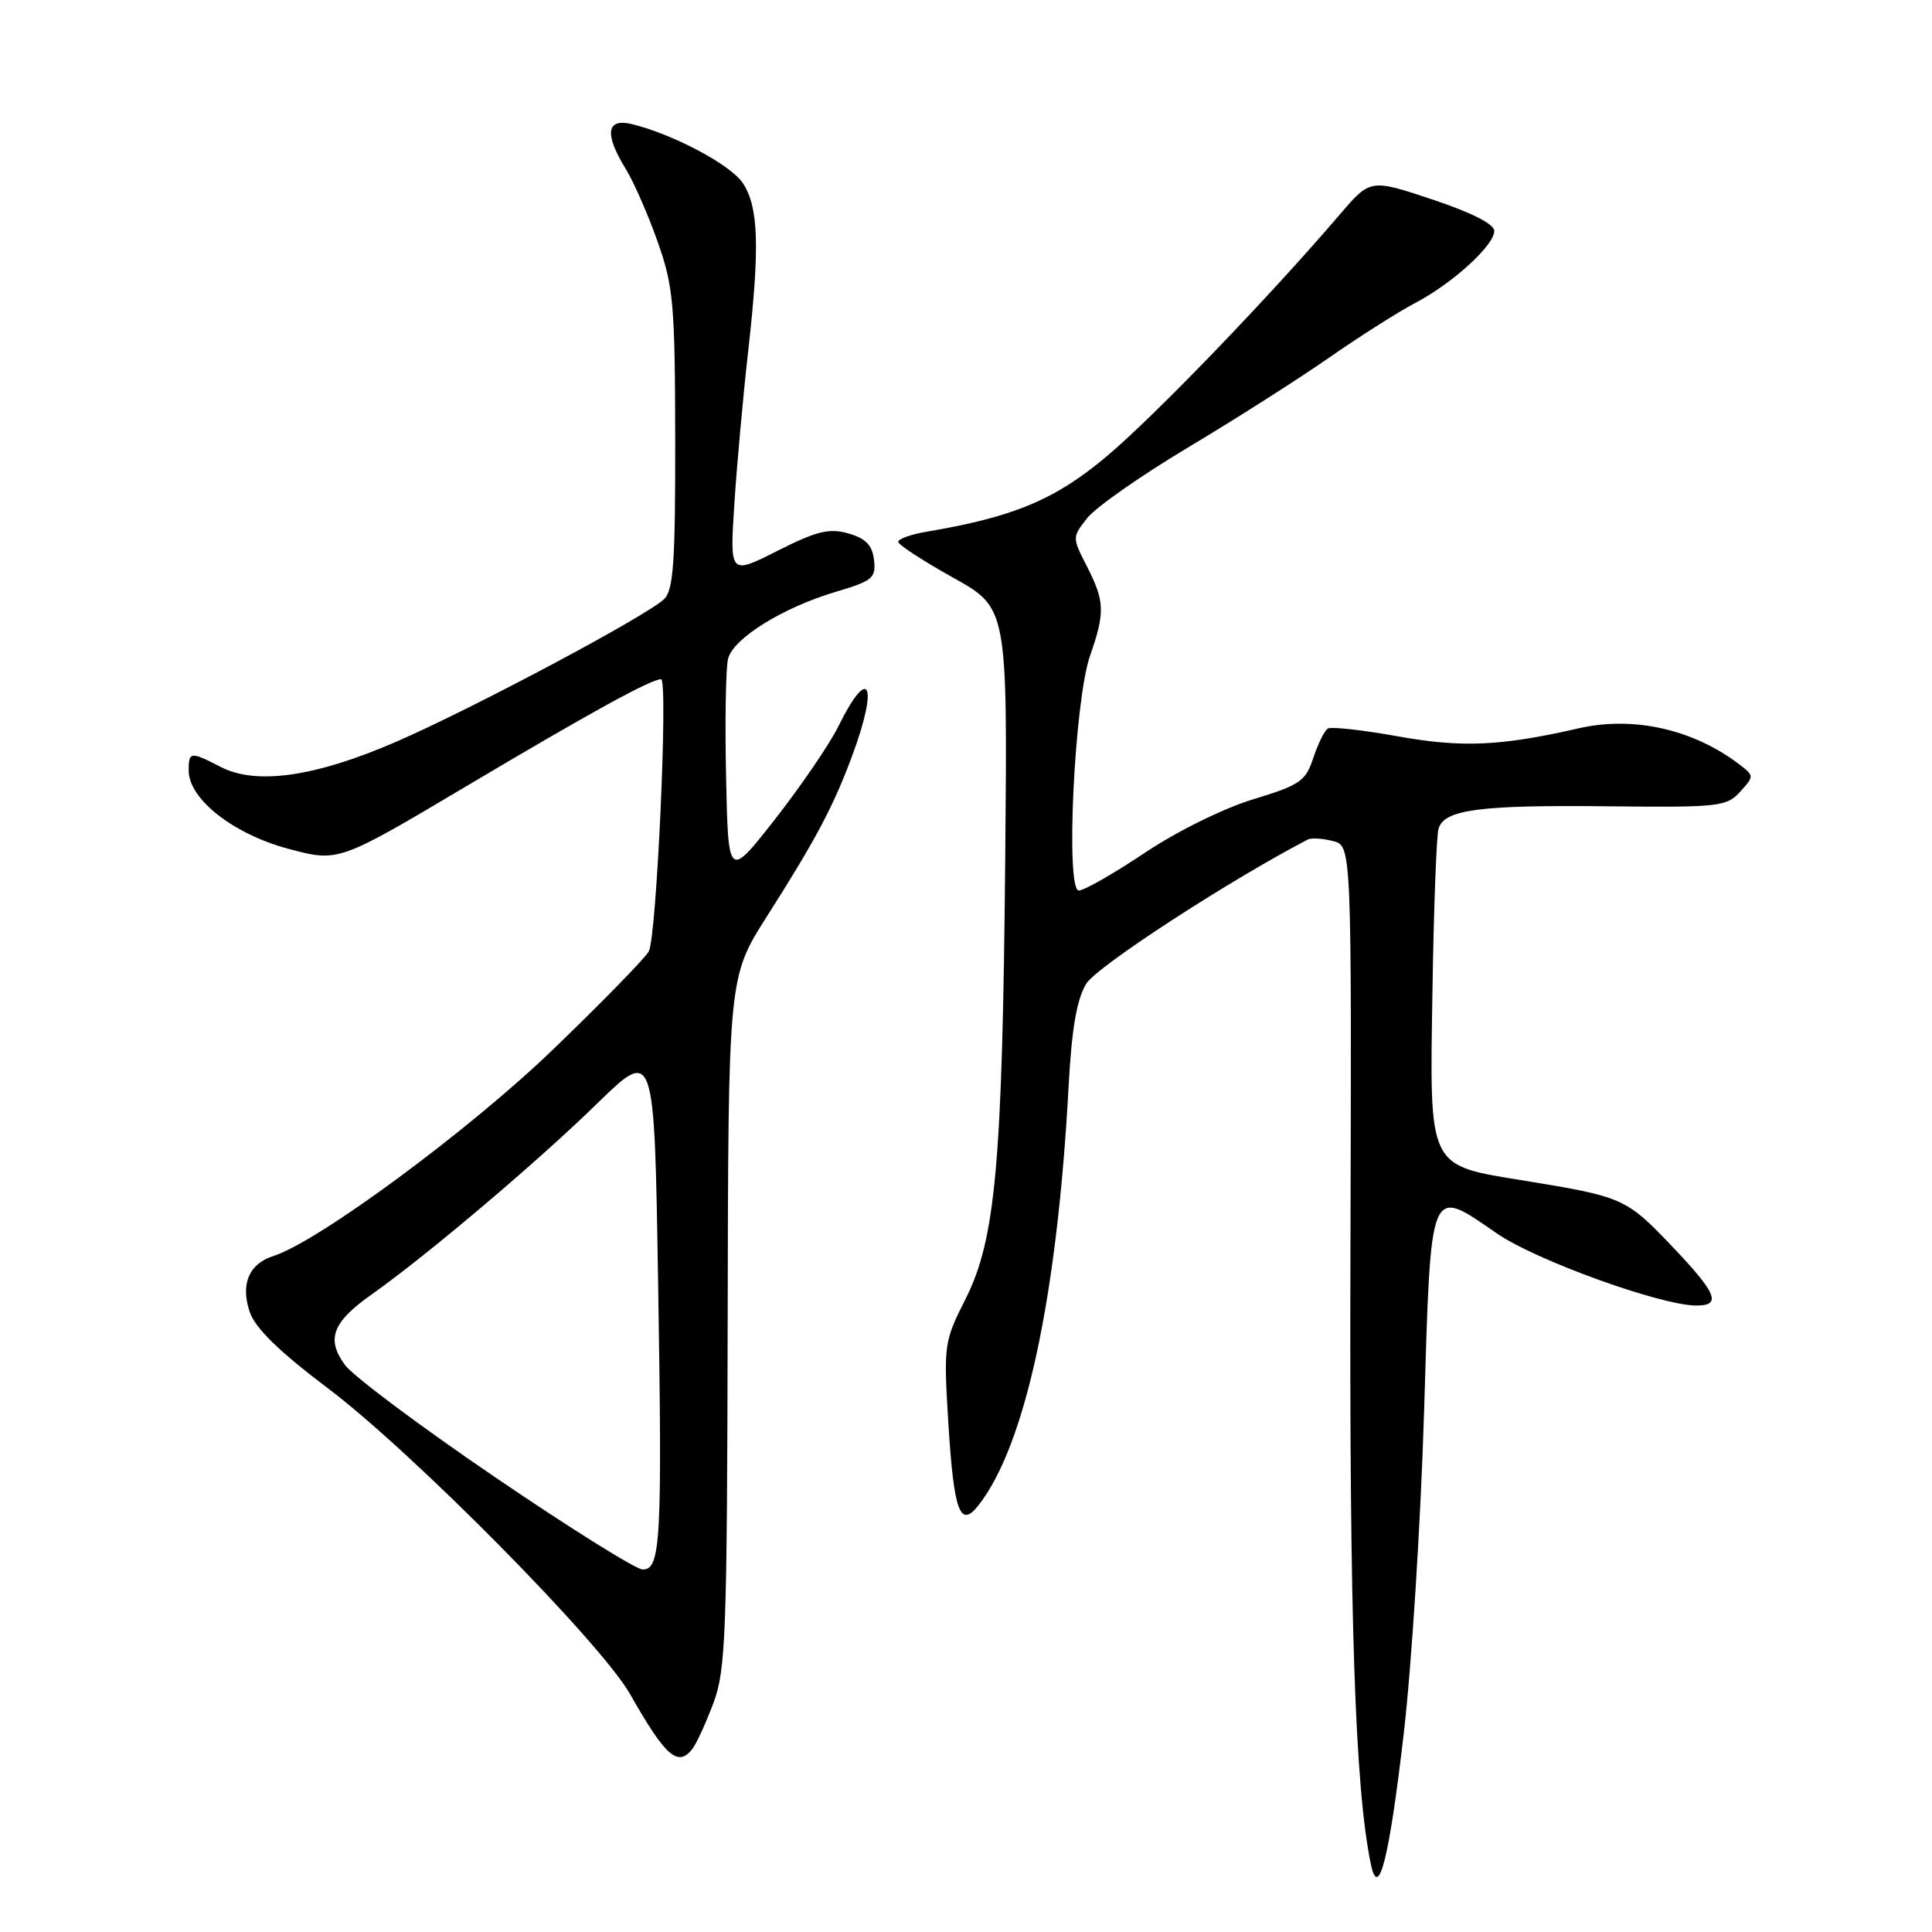 <?xml version="1.0" encoding="UTF-8" standalone="no"?>
<!DOCTYPE svg PUBLIC "-//W3C//DTD SVG 1.1//EN" "http://www.w3.org/Graphics/SVG/1.1/DTD/svg11.dtd" >
<svg xmlns="http://www.w3.org/2000/svg" xmlns:xlink="http://www.w3.org/1999/xlink" version="1.1" viewBox="0 0 256 256">
 <g >
 <path fill="currentColor"
d=" M 186.00 229.74 C 187.04 220.81 188.26 201.58 188.70 187.01 C 189.62 156.53 189.33 157.23 198.38 163.46 C 203.50 166.99 220.04 172.97 224.75 172.99 C 228.18 173.01 227.51 171.38 221.44 165.02 C 215.49 158.78 214.97 158.56 202.08 156.46 C 189.09 154.35 189.43 155.07 189.81 131.22 C 189.98 120.37 190.34 110.74 190.61 109.82 C 191.34 107.27 196.02 106.65 213.09 106.84 C 227.76 107.00 228.80 106.88 230.58 104.91 C 232.44 102.86 232.44 102.79 230.49 101.30 C 224.37 96.63 216.46 94.85 209.21 96.50 C 198.78 98.88 193.73 99.10 185.12 97.55 C 180.51 96.72 176.38 96.27 175.94 96.54 C 175.50 96.81 174.64 98.56 174.02 100.43 C 173.00 103.52 172.25 104.03 166.02 105.92 C 162.10 107.12 155.95 110.15 151.68 113.01 C 147.58 115.75 143.65 118.00 142.95 118.00 C 141.16 118.00 142.36 92.88 144.43 86.91 C 146.44 81.15 146.39 79.68 144.03 75.06 C 142.06 71.21 142.06 71.19 144.07 68.64 C 145.18 67.23 151.13 63.06 157.29 59.37 C 163.46 55.69 171.88 50.33 176.00 47.47 C 180.12 44.60 185.30 41.31 187.50 40.16 C 192.46 37.56 198.00 32.51 198.00 30.60 C 198.00 29.69 194.97 28.16 189.79 26.43 C 181.58 23.70 181.58 23.70 177.54 28.41 C 168.00 39.56 152.99 55.12 146.66 60.45 C 139.82 66.21 134.32 68.51 122.75 70.46 C 120.69 70.81 119.01 71.41 119.02 71.80 C 119.03 72.18 122.29 74.31 126.27 76.53 C 133.50 80.55 133.50 80.55 133.20 113.53 C 132.83 154.19 131.93 164.21 127.94 172.12 C 125.09 177.76 125.03 178.20 125.65 188.39 C 126.38 200.28 127.20 202.56 129.62 199.50 C 135.85 191.62 140.10 171.89 141.60 143.87 C 142.01 136.30 142.68 132.41 143.93 130.35 C 145.31 128.08 162.79 116.71 173.31 111.23 C 173.75 111.00 175.24 111.09 176.61 111.44 C 179.10 112.06 179.10 112.06 178.94 165.78 C 178.79 214.47 179.54 236.83 181.64 246.99 C 182.66 251.90 184.07 246.31 186.00 229.74 Z  M 91.74 231.75 C 92.28 231.06 93.53 228.32 94.53 225.67 C 96.17 221.28 96.34 216.65 96.42 175.16 C 96.50 129.49 96.50 129.49 101.58 121.49 C 108.12 111.22 110.47 106.78 112.97 100.00 C 116.45 90.57 115.15 88.00 111.08 96.26 C 109.93 98.59 106.18 104.09 102.75 108.48 C 96.50 116.46 96.50 116.46 96.21 102.98 C 96.05 95.57 96.17 88.51 96.47 87.30 C 97.14 84.59 103.74 80.49 110.81 78.40 C 115.63 76.97 116.09 76.58 115.81 74.19 C 115.58 72.23 114.72 71.34 112.41 70.68 C 109.87 69.96 108.23 70.36 103.01 72.99 C 96.70 76.18 96.70 76.18 97.30 66.84 C 97.63 61.70 98.46 52.55 99.14 46.50 C 100.69 32.76 100.52 27.45 98.45 24.29 C 96.87 21.86 89.22 17.79 83.75 16.45 C 80.35 15.62 80.05 17.72 82.91 22.38 C 83.97 24.10 85.87 28.42 87.13 32.00 C 89.23 37.93 89.44 40.24 89.47 58.21 C 89.49 74.45 89.24 78.18 88.00 79.38 C 85.73 81.59 62.82 93.79 52.56 98.26 C 41.83 102.93 33.97 104.07 29.24 101.62 C 25.23 99.55 25.00 99.58 25.00 102.10 C 25.00 105.87 30.89 110.50 38.17 112.46 C 44.84 114.25 44.84 114.25 61.67 104.25 C 78.19 94.43 86.25 90.00 87.60 90.00 C 88.55 90.00 87.01 124.12 85.97 126.06 C 85.50 126.94 79.78 132.80 73.26 139.08 C 62.17 149.77 42.16 164.54 36.22 166.43 C 32.97 167.46 31.83 170.20 33.11 173.89 C 33.85 176.02 37.05 179.13 43.34 183.87 C 54.56 192.30 79.63 217.67 83.50 224.50 C 88.18 232.75 89.82 234.19 91.74 231.75 Z  M 65.56 195.71 C 55.70 189.00 46.77 182.32 45.71 180.87 C 43.19 177.42 44.04 175.20 49.26 171.51 C 56.55 166.36 71.18 153.98 79.10 146.25 C 86.70 138.84 86.70 138.84 87.20 169.67 C 87.76 204.27 87.56 208.02 85.14 207.96 C 84.24 207.94 75.43 202.43 65.56 195.71 Z "/>
</g>
</svg>